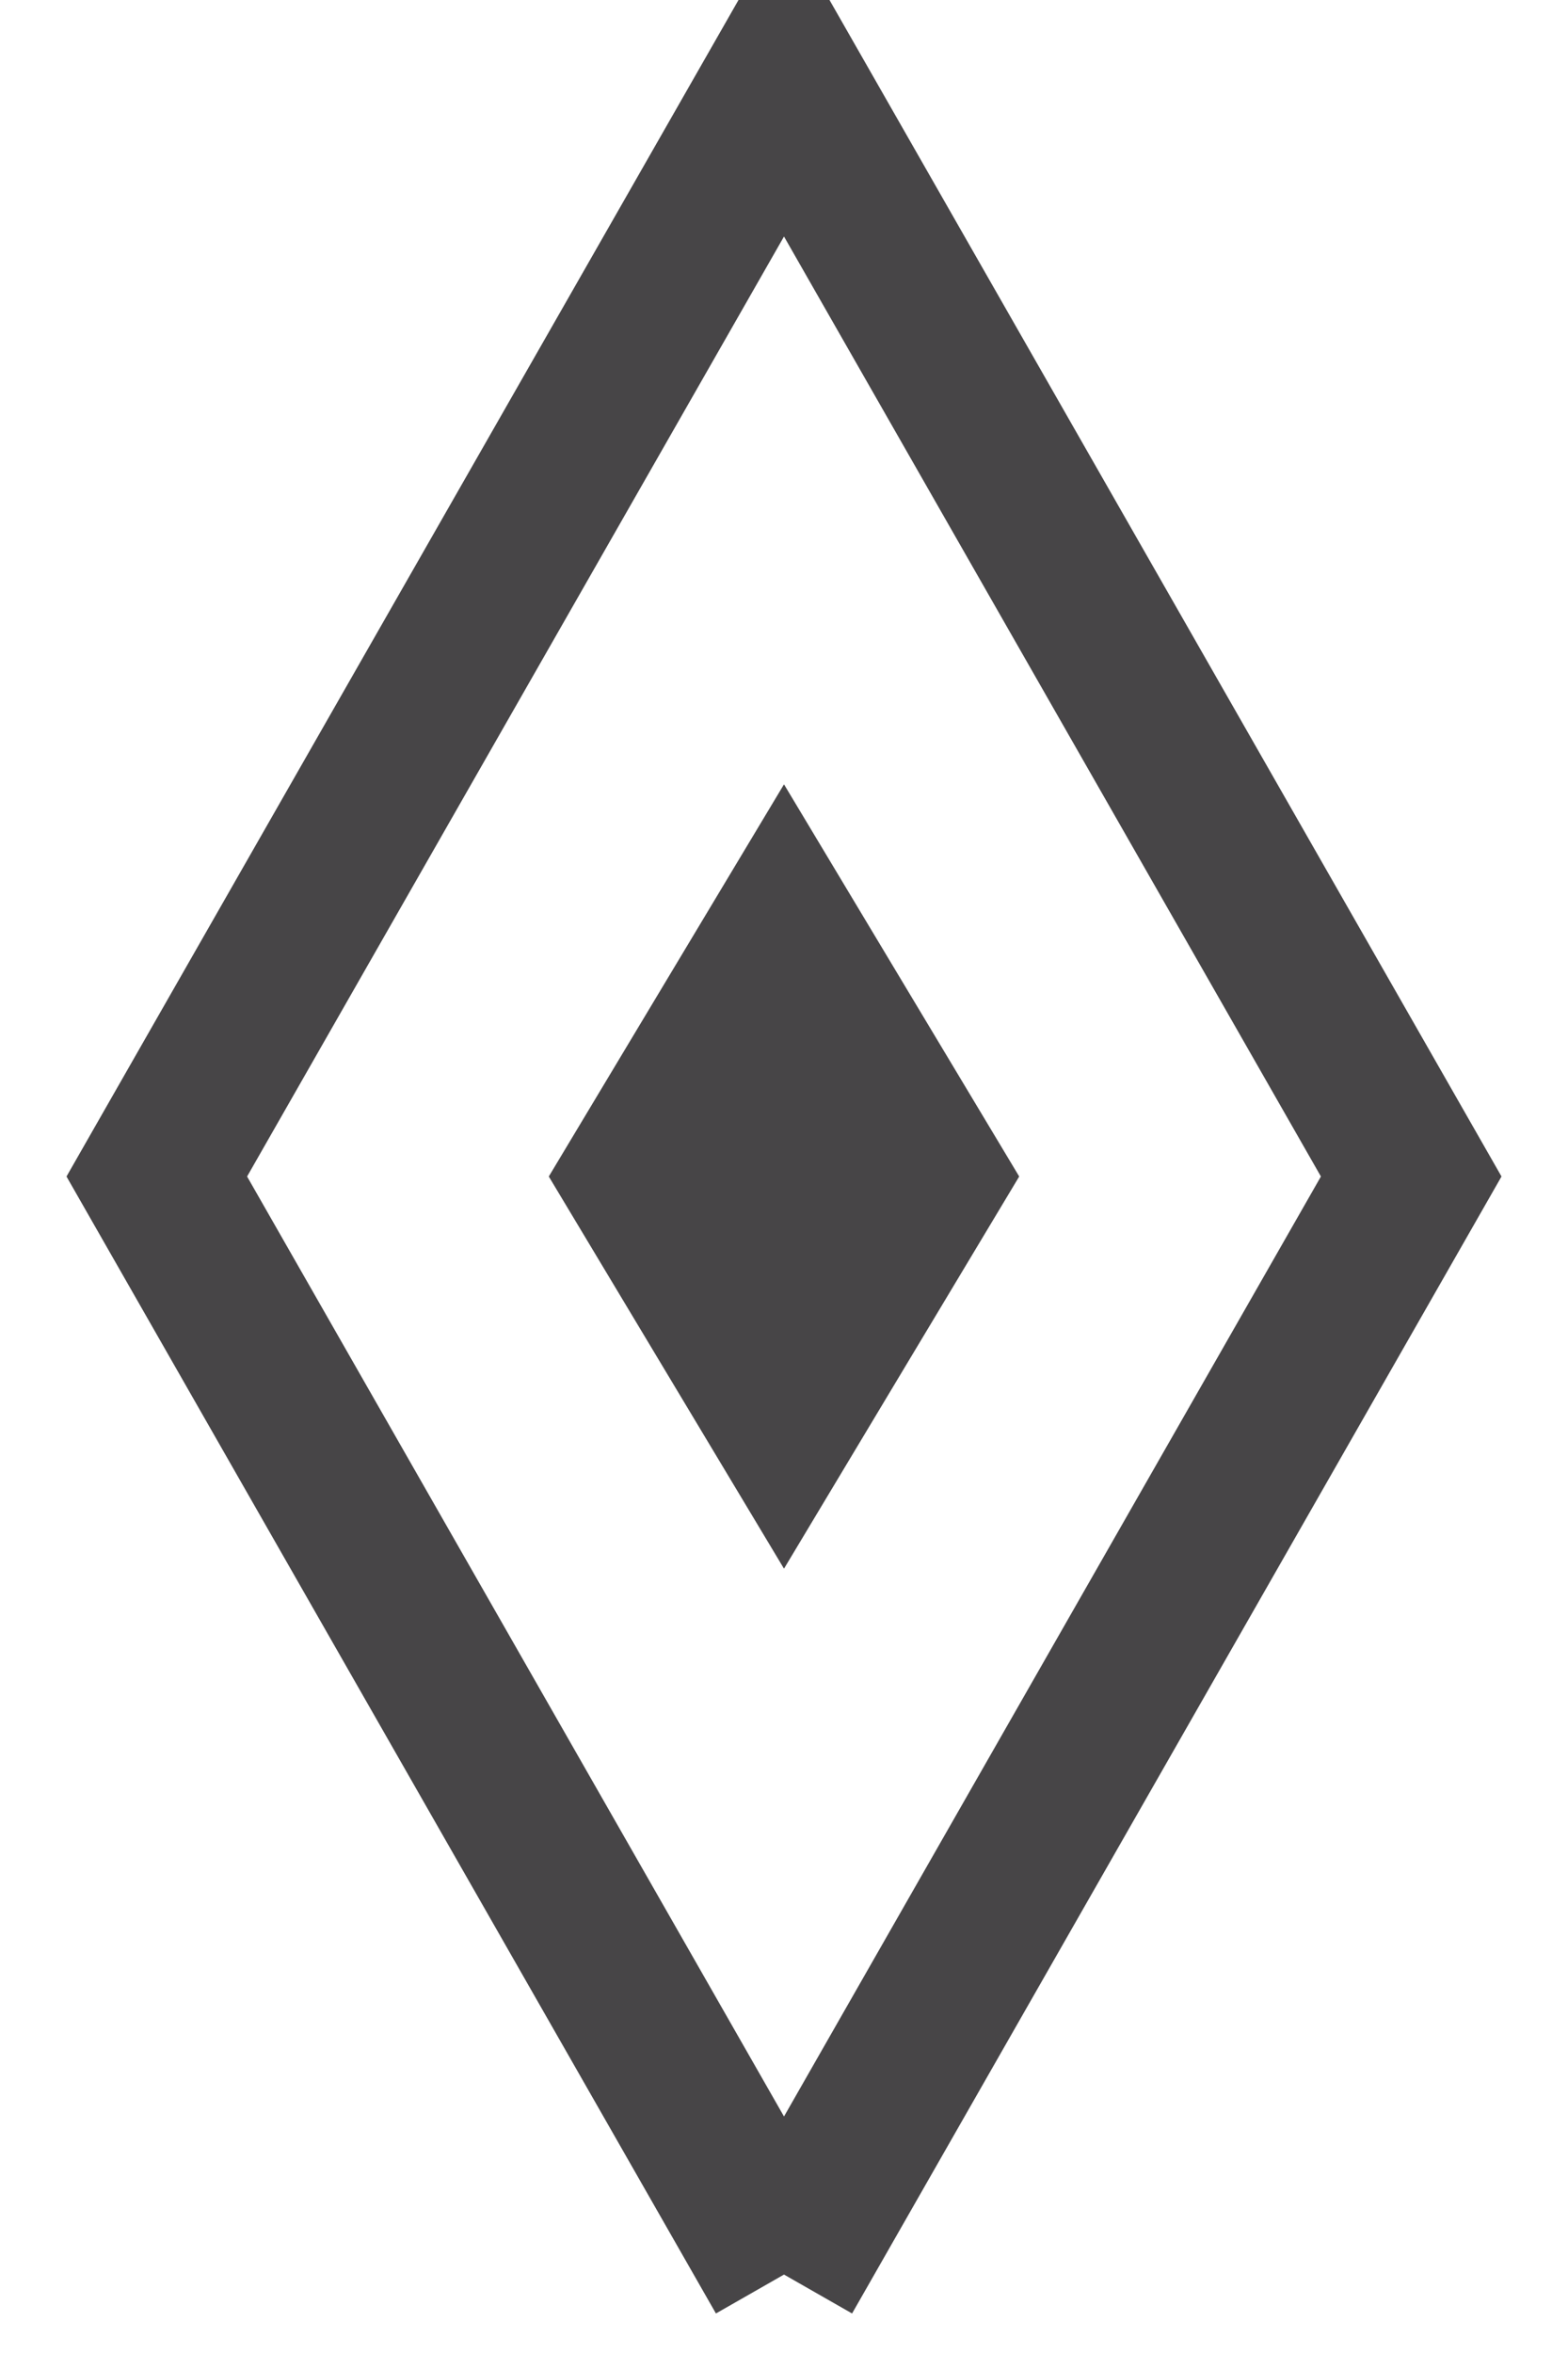 <svg
   xmlns="http://www.w3.org/2000/svg"
   version="1.1"
   width="20"
   height="30"
>
<polyline points="10,29 18,15 10,1 2,15 10,29" style="fill:none;stroke:#474547;stroke-width:2"/>
<polygon points="10,20 13,15 10,10 7,15" style="fill:#474547"/>

</svg>
